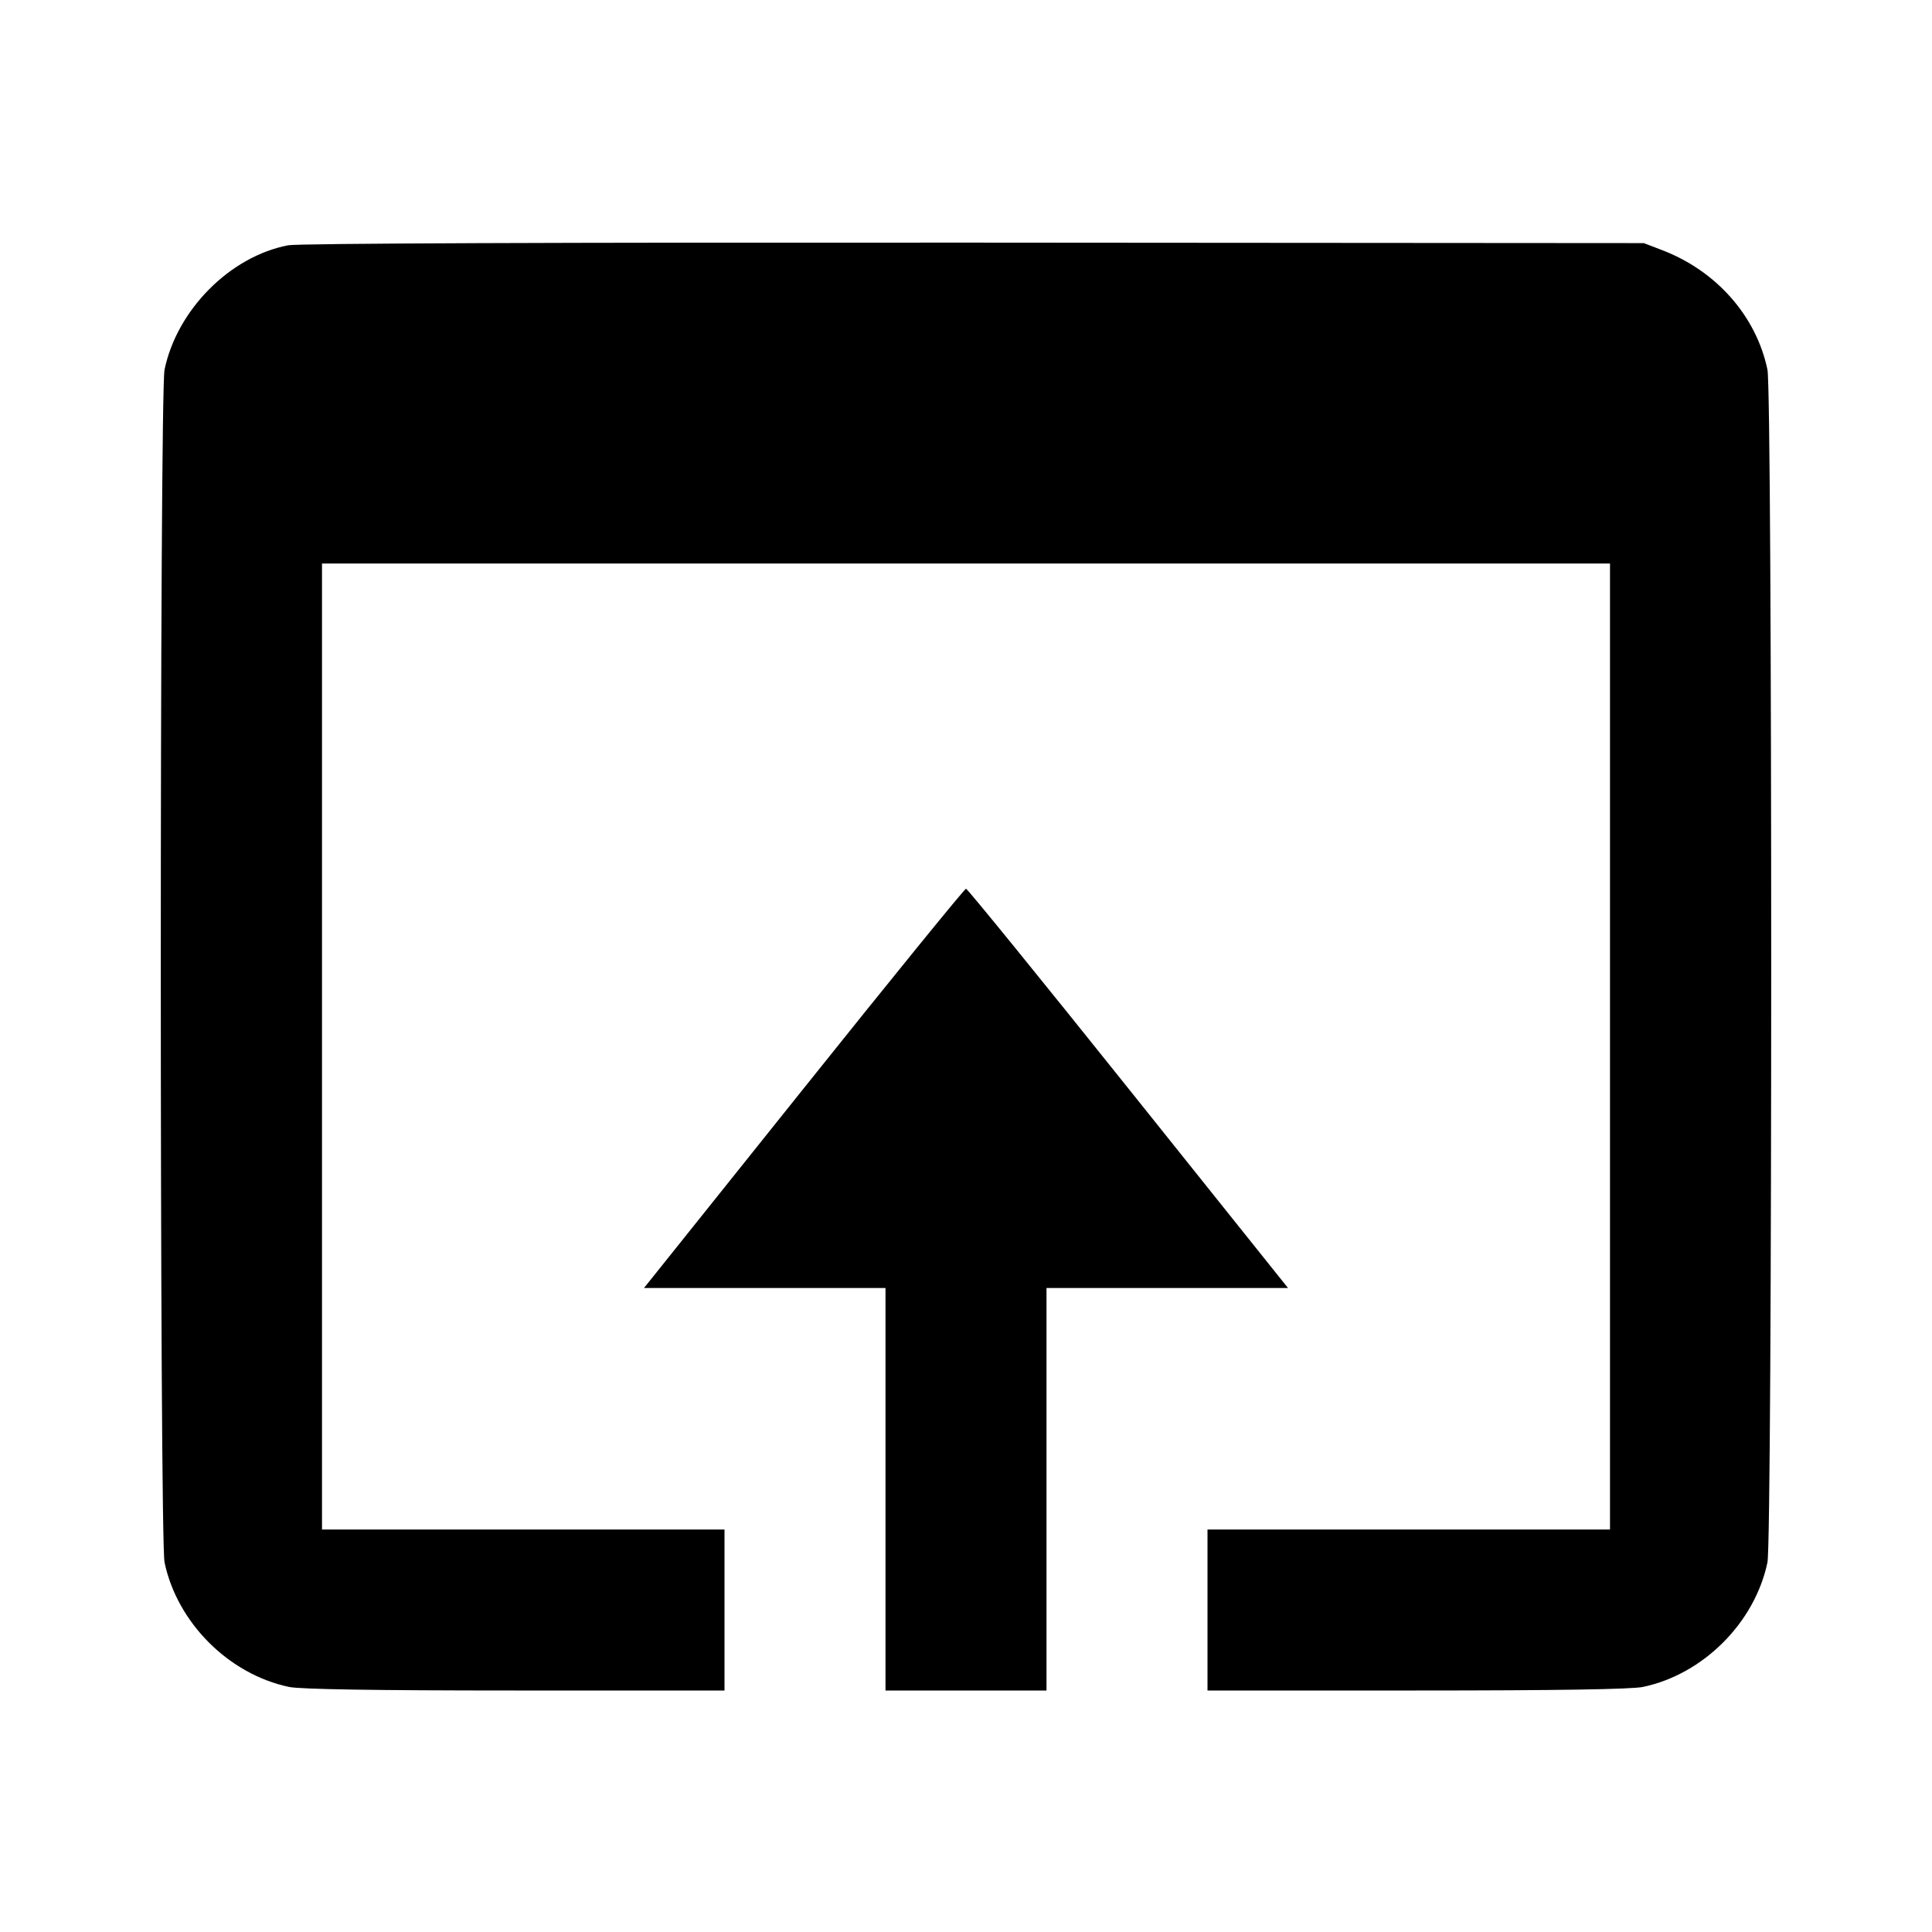 <svg viewBox="0 0 24 24" xmlns="http://www.w3.org/2000/svg"><path d="M3.580 3.047 C 2.858 3.185,2.199 3.848,2.044 4.592 C 1.982 4.892,1.982 19.108,2.044 19.408 C 2.201 20.158,2.842 20.799,3.592 20.956 C 3.734 20.985,4.660 21.000,6.402 21.000 L 9.000 21.000 9.000 20.000 L 9.000 19.000 6.500 19.000 L 4.000 19.000 4.000 13.000 L 4.000 7.000 12.000 7.000 L 20.000 7.000 20.000 13.000 L 20.000 19.000 17.500 19.000 L 15.000 19.000 15.000 20.000 L 15.000 21.000 17.598 21.000 C 19.340 21.000,20.266 20.985,20.408 20.956 C 21.158 20.799,21.799 20.158,21.956 19.408 C 22.018 19.108,22.018 4.892,21.956 4.592 C 21.817 3.927,21.322 3.365,20.647 3.107 L 20.420 3.020 12.100 3.014 C 6.933 3.011,3.704 3.023,3.580 3.047 M9.984 13.520 L 8.000 16.000 9.500 16.000 L 11.000 16.000 11.000 18.500 L 11.000 21.000 12.000 21.000 L 13.000 21.000 13.000 18.500 L 13.000 16.000 14.500 16.000 L 16.000 16.000 14.016 13.520 C 12.925 12.156,12.018 11.040,12.000 11.040 C 11.982 11.040,11.075 12.156,9.984 13.520 " stroke="none" fill-rule="evenodd" fill="black"></path></svg>